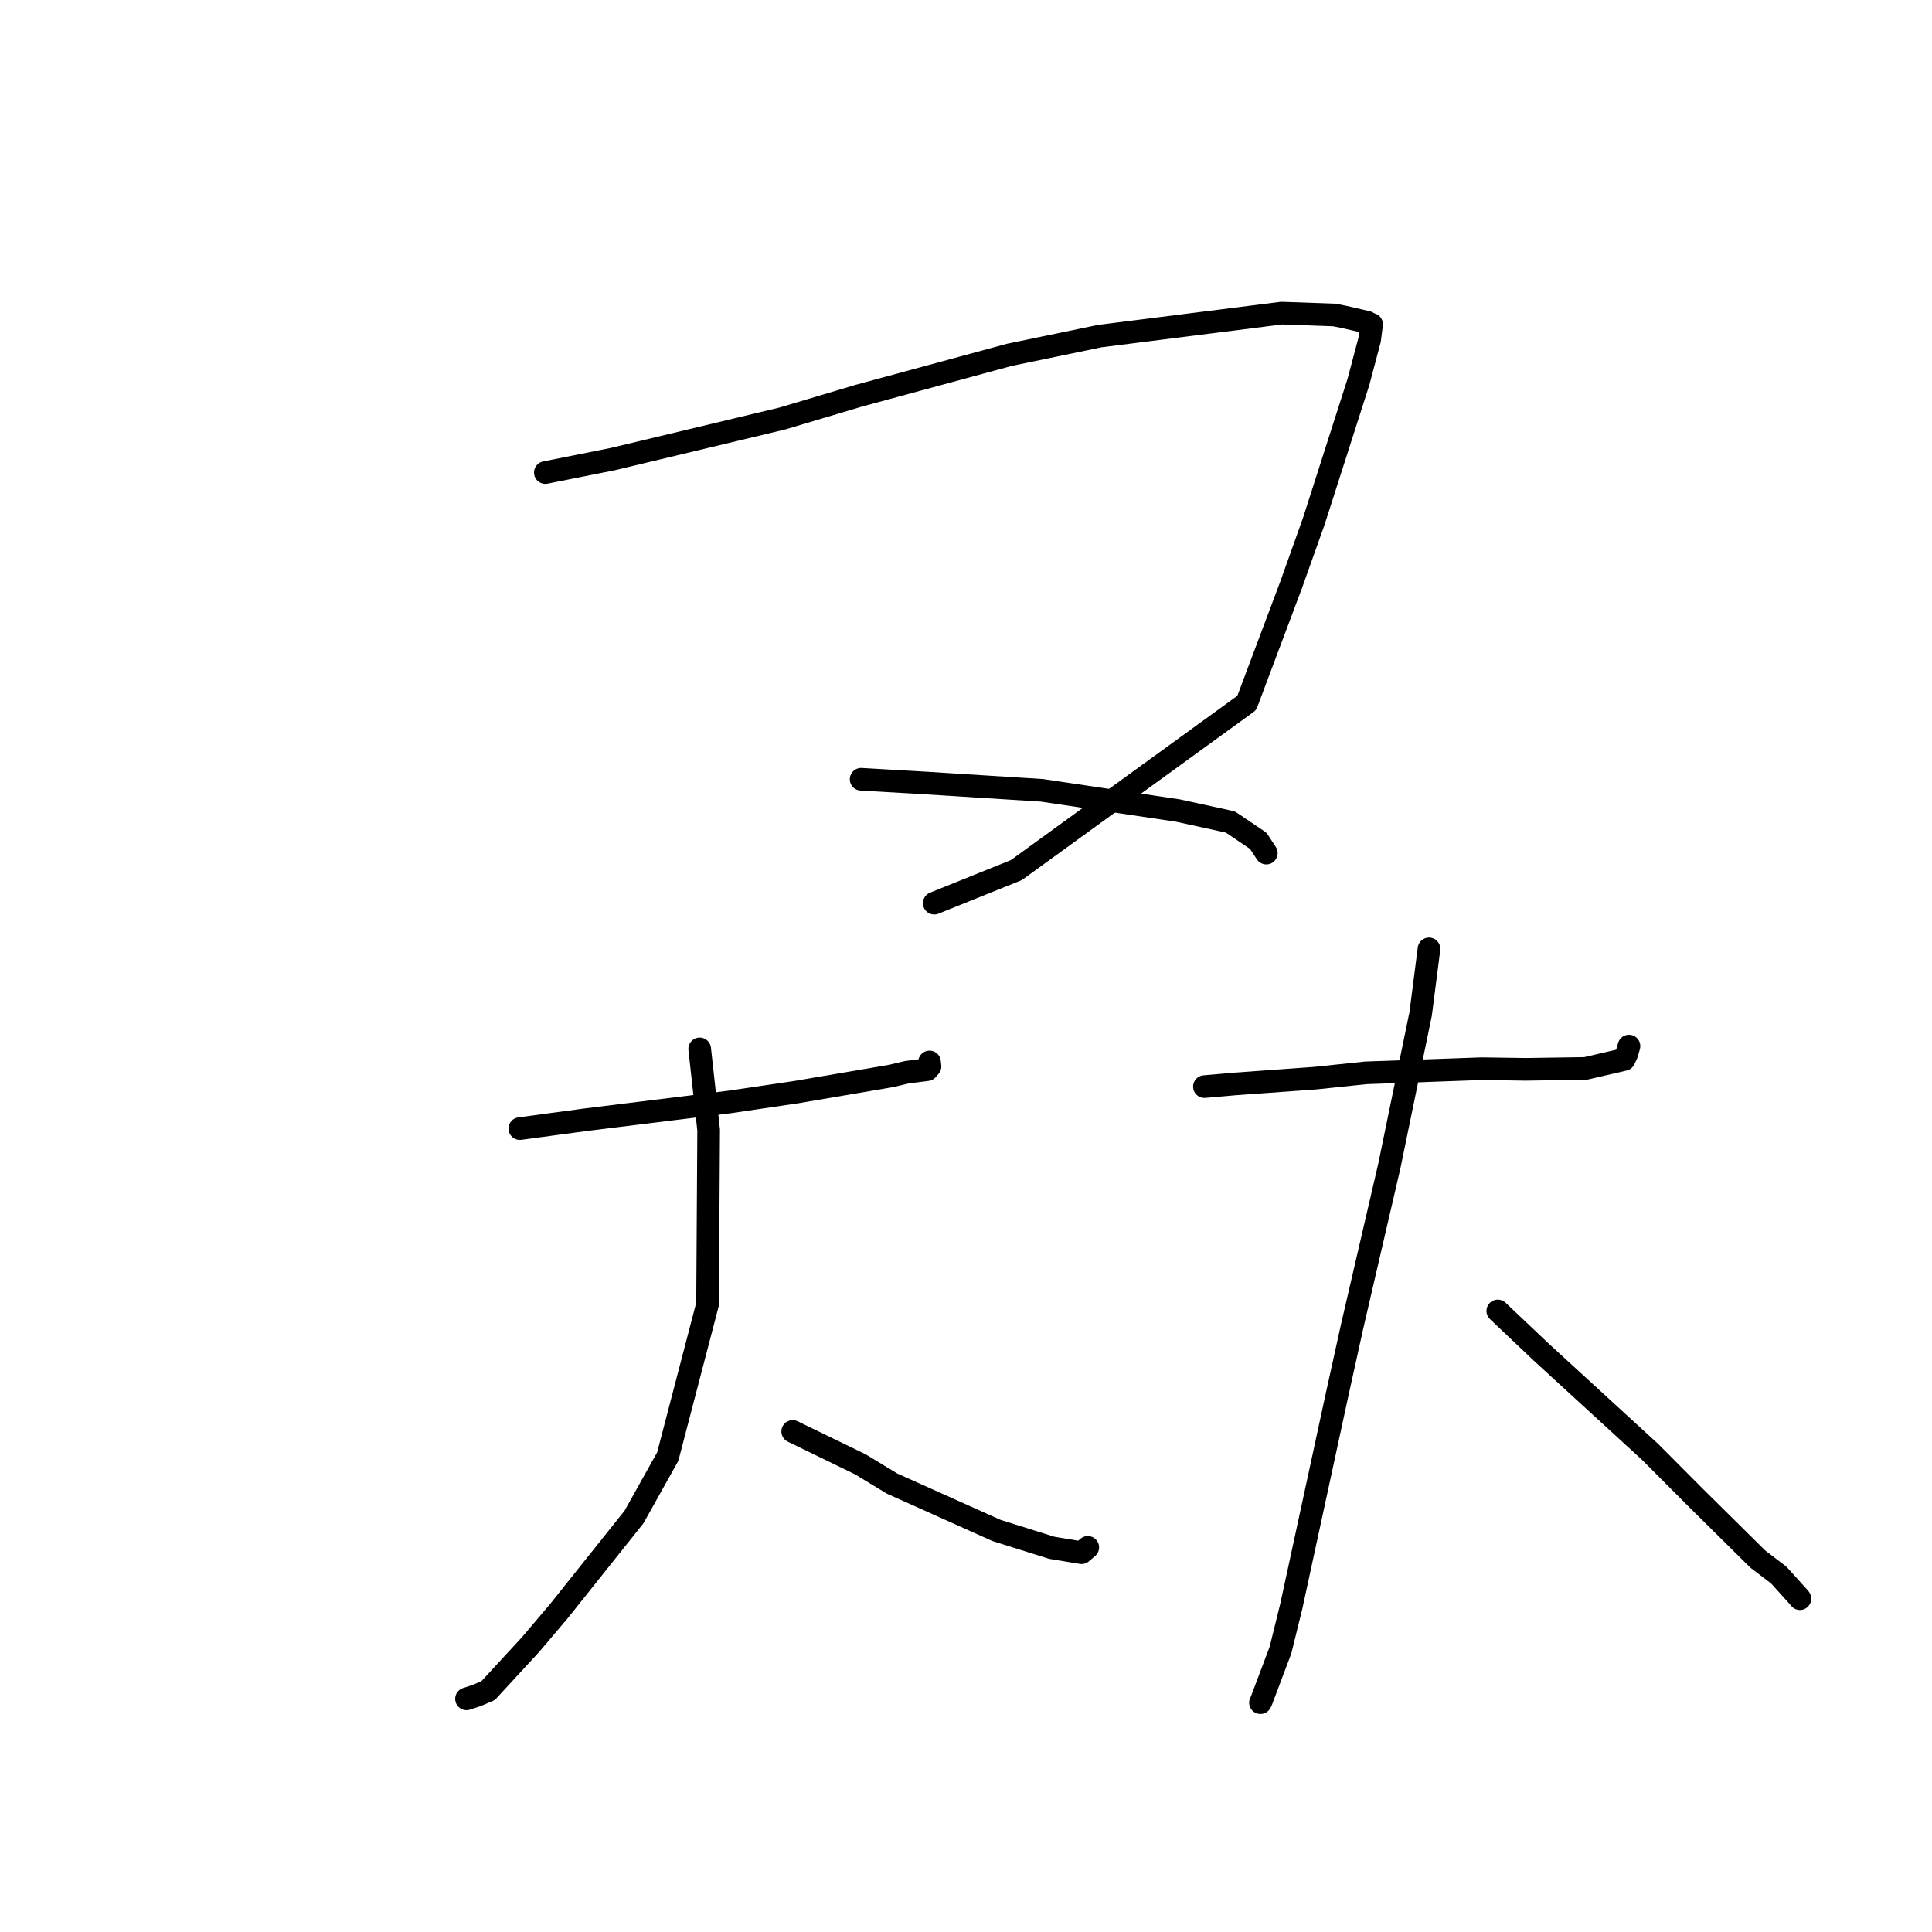<?xml version="1.0" standalone="no"?>
    <svg width="256" height="256" xmlns="http://www.w3.org/2000/svg" version="1.1">
    <polyline stroke="black" stroke-width="3" stroke-linecap="round" fill="transparent" stroke-linejoin="round" points="72.26 62.617 81.197 60.834 103.676 55.452 113.788 52.436 133.746 47.018 145.73 44.536 169.82 41.49 176.809 41.739 178.039 41.982 181.146 42.696 181.543 42.913 181.7 42.963 181.744 42.975 181.482 45.021 180.001 50.605 174.098 69.033 171.079 77.5 165.202 93.144 134.671 115.292 123.792 119.675 " />
        <polyline stroke="black" stroke-width="3" stroke-linecap="round" fill="transparent" stroke-linejoin="round" points="114.103 103.258 122.193 103.725 138.055 104.724 156.071 107.401 163.025 108.916 166.727 111.414 167.705 112.906 167.776 113.014 167.794 113.041 " />
        <polyline stroke="black" stroke-width="3" stroke-linecap="round" fill="transparent" stroke-linejoin="round" points="68.881 149.545 77.61 148.368 96.673 146.016 105.619 144.694 118.106 142.565 120.173 142.072 122.858 141.734 123.232 141.311 123.18 140.84 123.167 140.715 " />
        <polyline stroke="black" stroke-width="3" stroke-linecap="round" fill="transparent" stroke-linejoin="round" points="92.712 138.983 93.898 149.73 93.754 172.806 88.478 193.011 84.009 201.008 74.053 213.489 70.283 217.933 64.668 224.023 63.171 224.655 61.83 225.1 61.814 225.106 " />
        <polyline stroke="black" stroke-width="3" stroke-linecap="round" fill="transparent" stroke-linejoin="round" points="105.036 189.675 113.986 194.024 118.202 196.58 132.04 202.792 139.356 205.087 143.315 205.741 144.079 205.085 144.135 205.036 " />
        <polyline stroke="black" stroke-width="3" stroke-linecap="round" fill="transparent" stroke-linejoin="round" points="159.594 143.981 163.607 143.629 174.221 142.865 180.98 142.158 196.313 141.607 202.14 141.692 210.091 141.574 215.203 140.388 215.545 139.667 215.782 138.856 215.847 138.614 " />
        <polyline stroke="black" stroke-width="3" stroke-linecap="round" fill="transparent" stroke-linejoin="round" points="189.35 125.732 188.244 134.341 184.092 154.507 179.159 175.783 177.138 184.95 174.969 194.979 171.106 212.828 169.674 218.638 167.131 225.385 167.017 225.613 " />
        <polyline stroke="black" stroke-width="3" stroke-linecap="round" fill="transparent" stroke-linejoin="round" points="198.465 173.707 204.24 179.181 218.68 192.414 224.634 198.392 232.938 206.603 235.691 208.696 238.426 211.728 238.498 211.833 " />
        </svg>